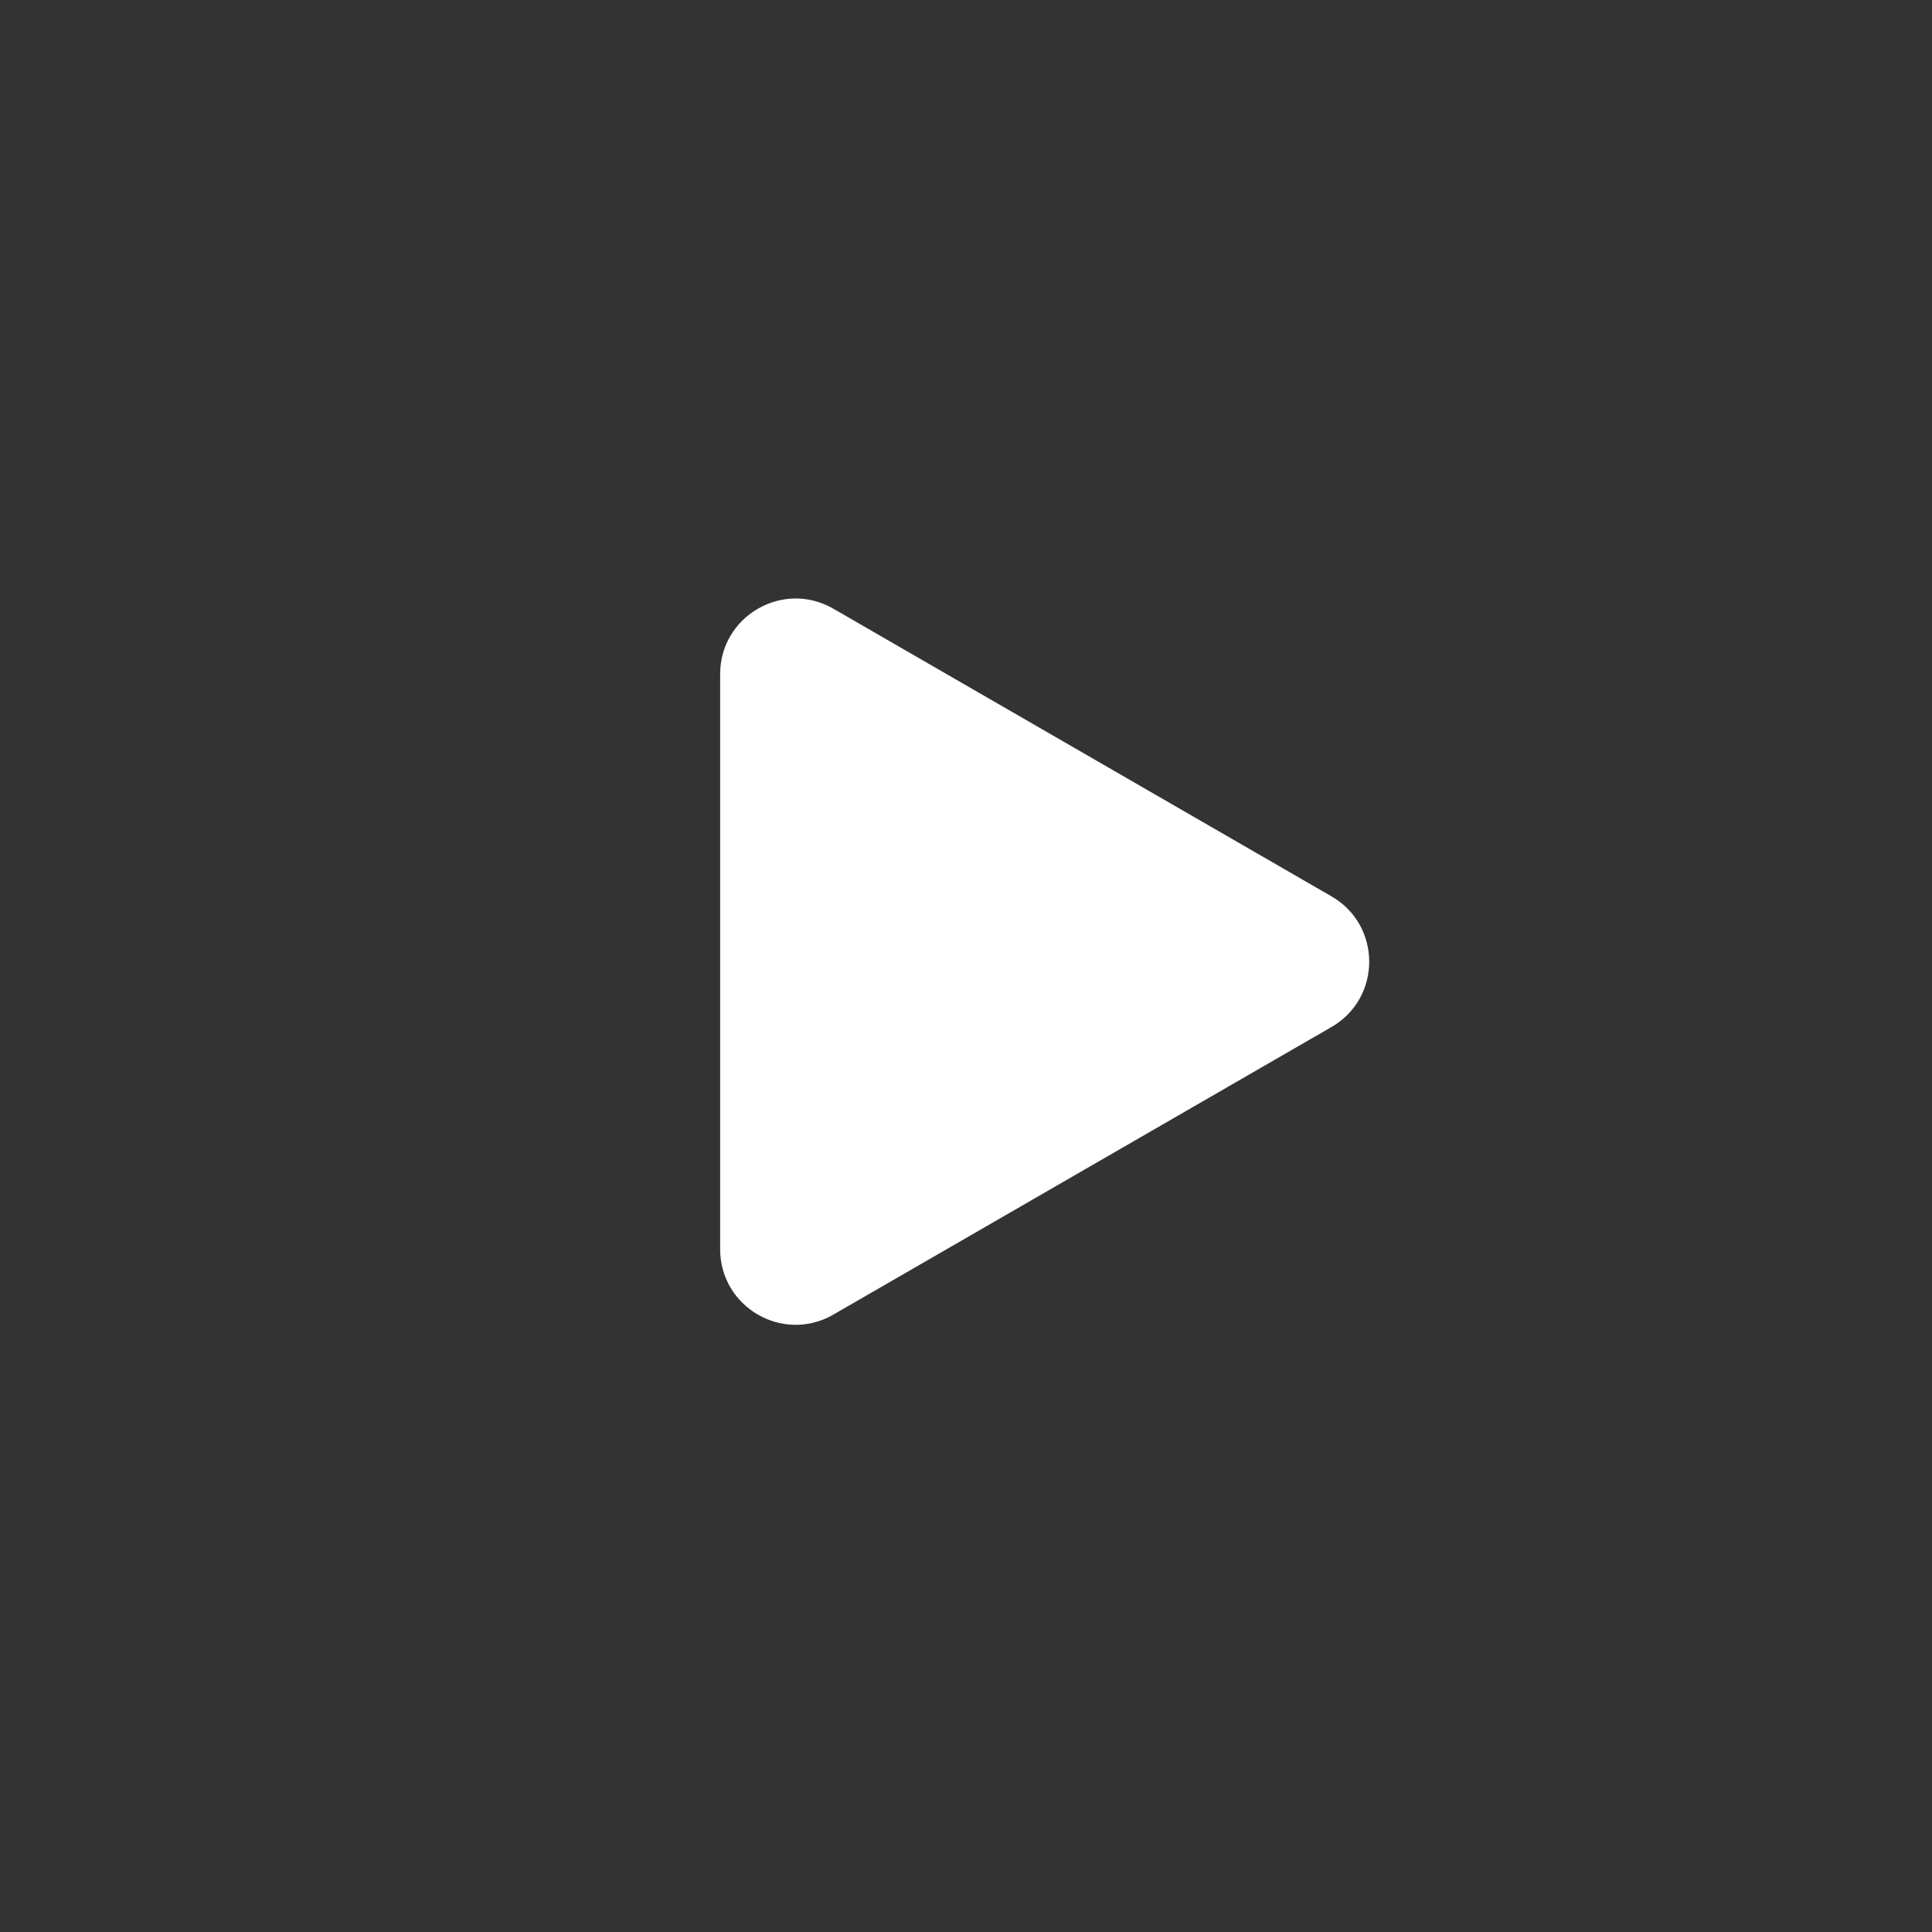 <svg width="32" height="32" viewBox="0 0 32 32" fill="none" xmlns="http://www.w3.org/2000/svg">
<rect x="0" y="0" width="32" height="32" fill="#333333" stroke="none"/>
<path d="M11.928 11.165C11.928 10.203 12.97 9.601 13.803 10.082L22.053 14.846C22.887 15.327 22.887 16.53 22.053 17.011L13.803 21.774C12.97 22.255 11.928 21.654 11.928 20.691L11.928 11.165Z" fill="white"/>
</svg>
